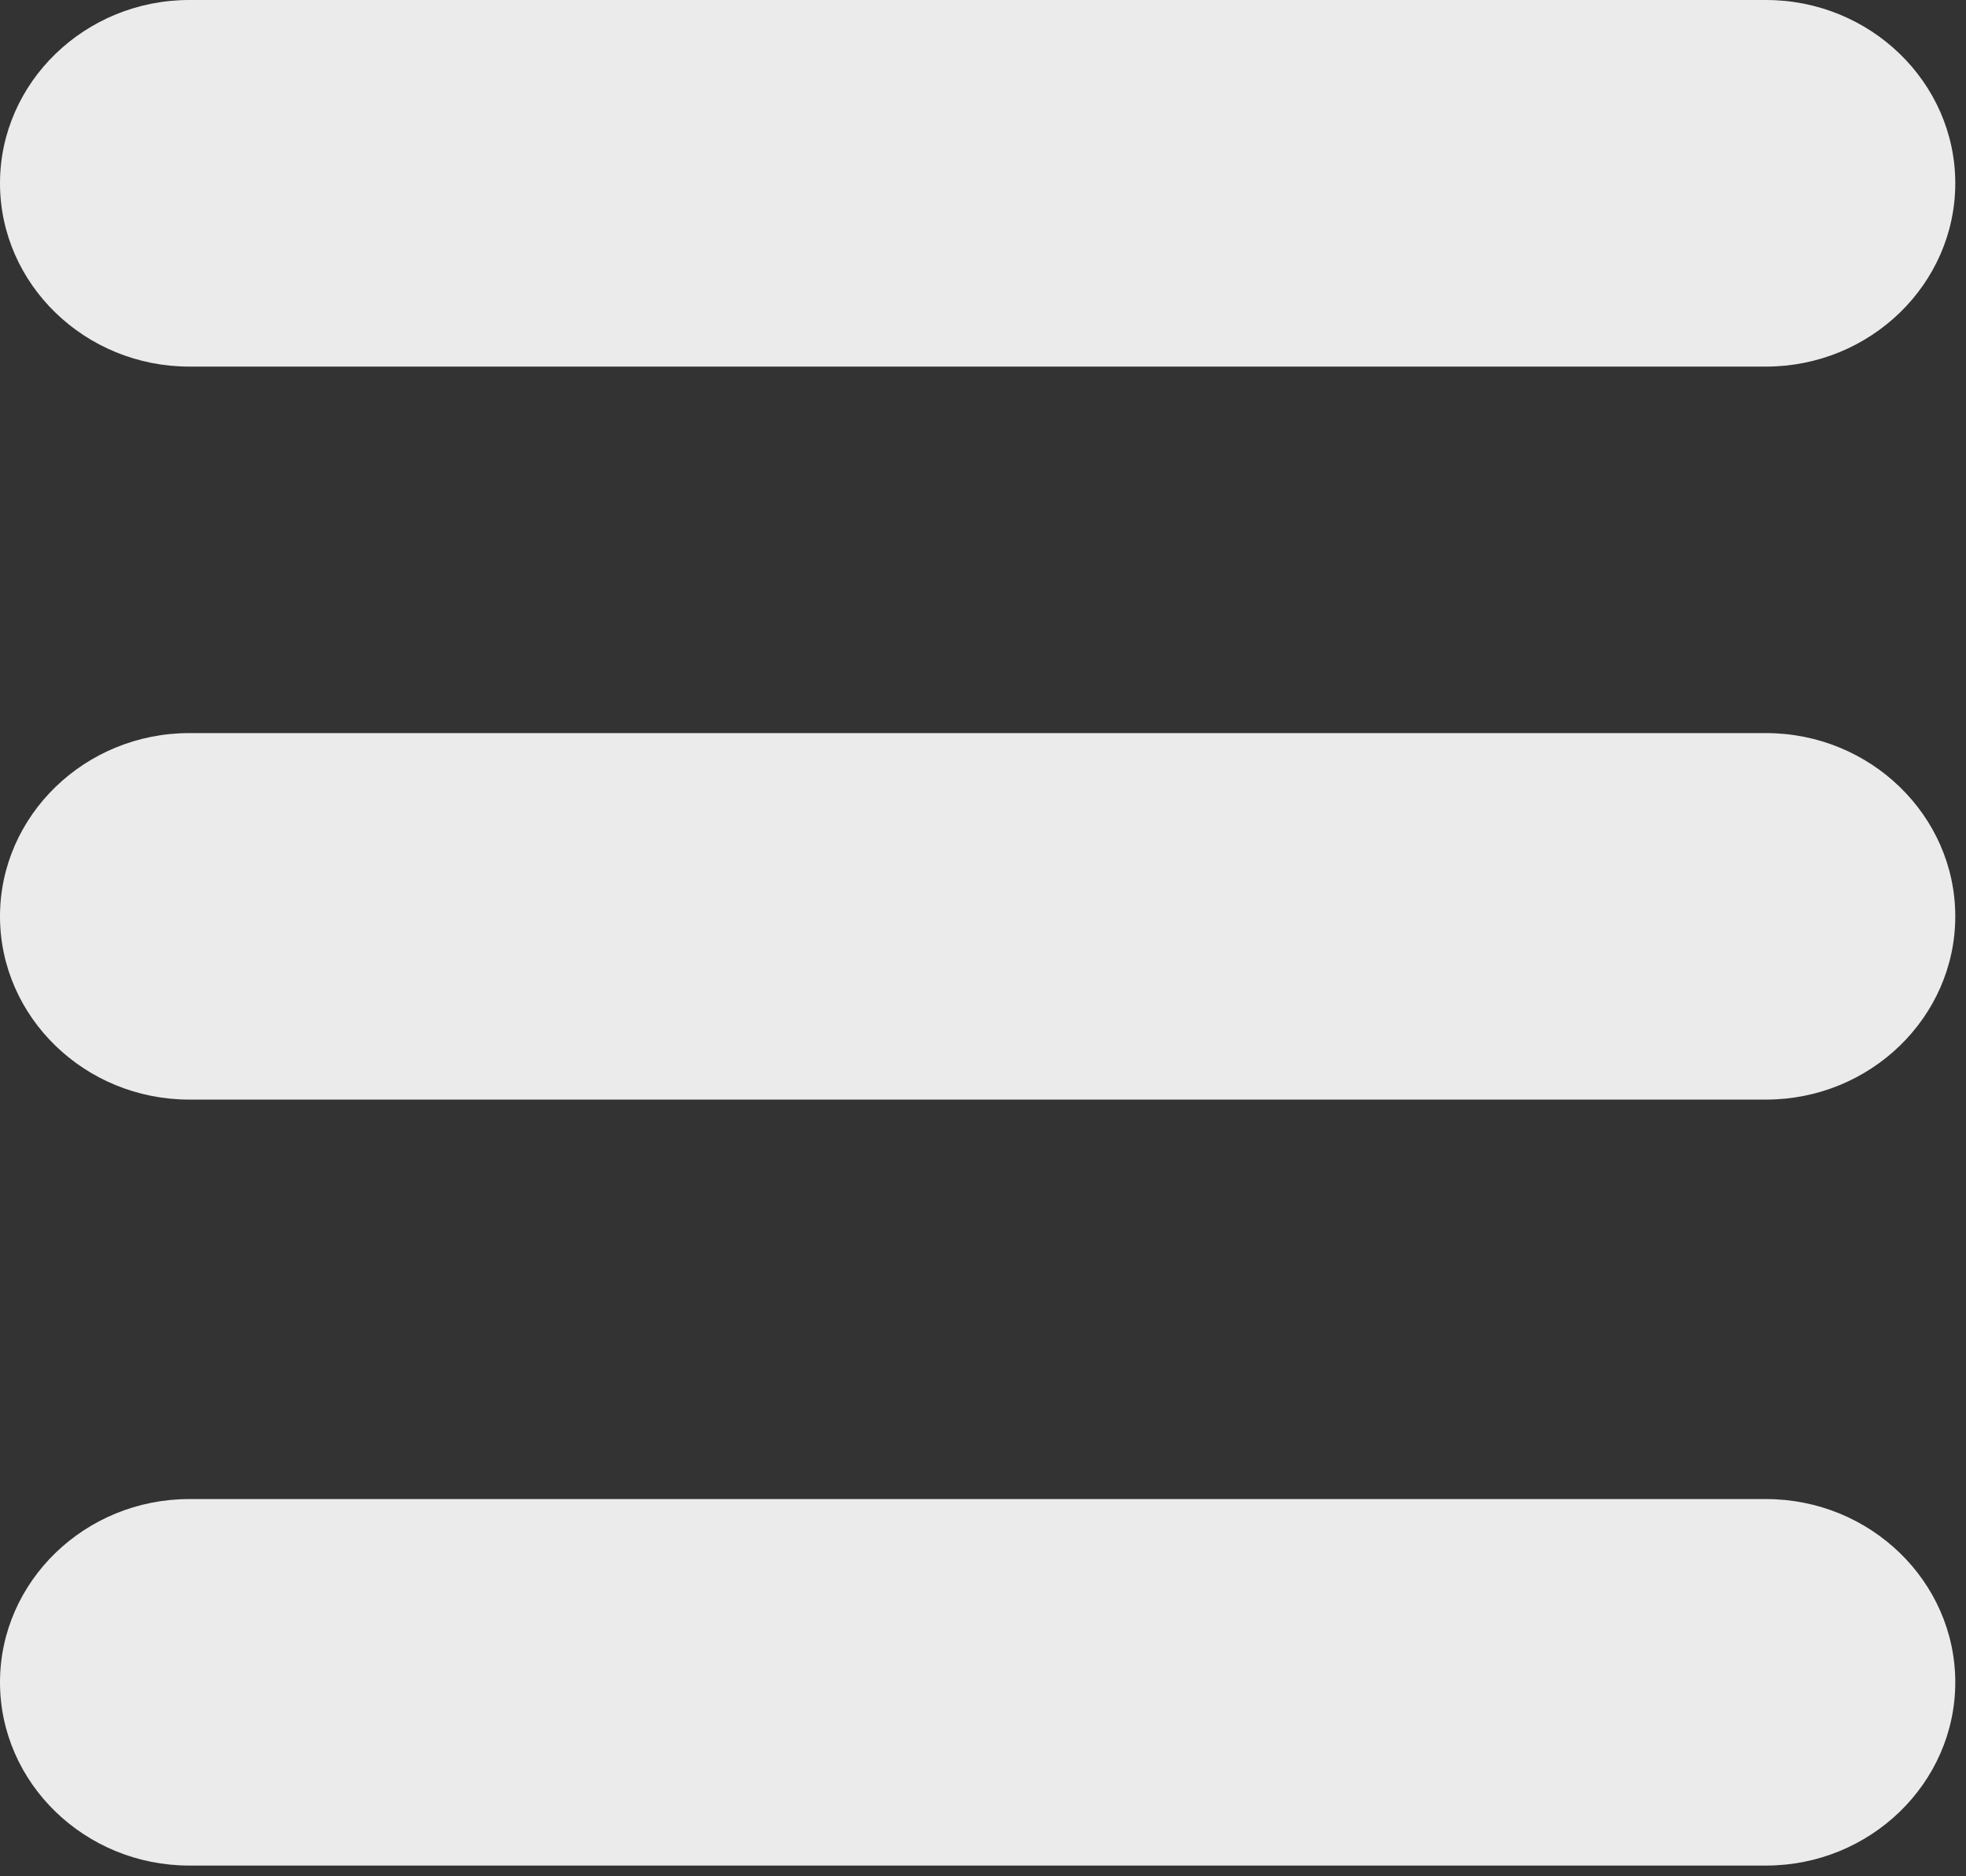 <svg width="22" height="21" viewBox="0 0 22 21" fill="none" xmlns="http://www.w3.org/2000/svg">
<rect x="0" y="0" width="22" height="21" fill="#333333" stroke="none"/>
<path fill-rule="evenodd" clip-rule="evenodd" d="M19.762 0H2.118C0.951 0 0 0.923 0 2.051C0 3.18 0.951 4.103 2.118 4.103H19.762C20.929 4.103 21.88 3.18 21.88 2.051C21.88 0.923 20.929 0 19.762 0Z" fill="#EBEBEB"/>
<path fill-rule="evenodd" clip-rule="evenodd" d="M19.762 8.205H2.118C0.951 8.205 0 9.128 0 10.256C0 11.385 0.951 12.307 2.118 12.307H19.762C20.929 12.307 21.88 11.385 21.88 10.256C21.88 9.128 20.929 8.205 19.762 8.205Z" fill="#EBEBEB"/>
<path fill-rule="evenodd" clip-rule="evenodd" d="M19.762 16.778H2.118C0.951 16.778 0 17.7 0 18.829C0 19.957 0.951 20.88 2.118 20.88H19.762C20.929 20.88 21.88 19.957 21.88 18.829C21.88 17.7 20.929 16.778 19.762 16.778Z" fill="#EBEBEB"/>
</svg>
